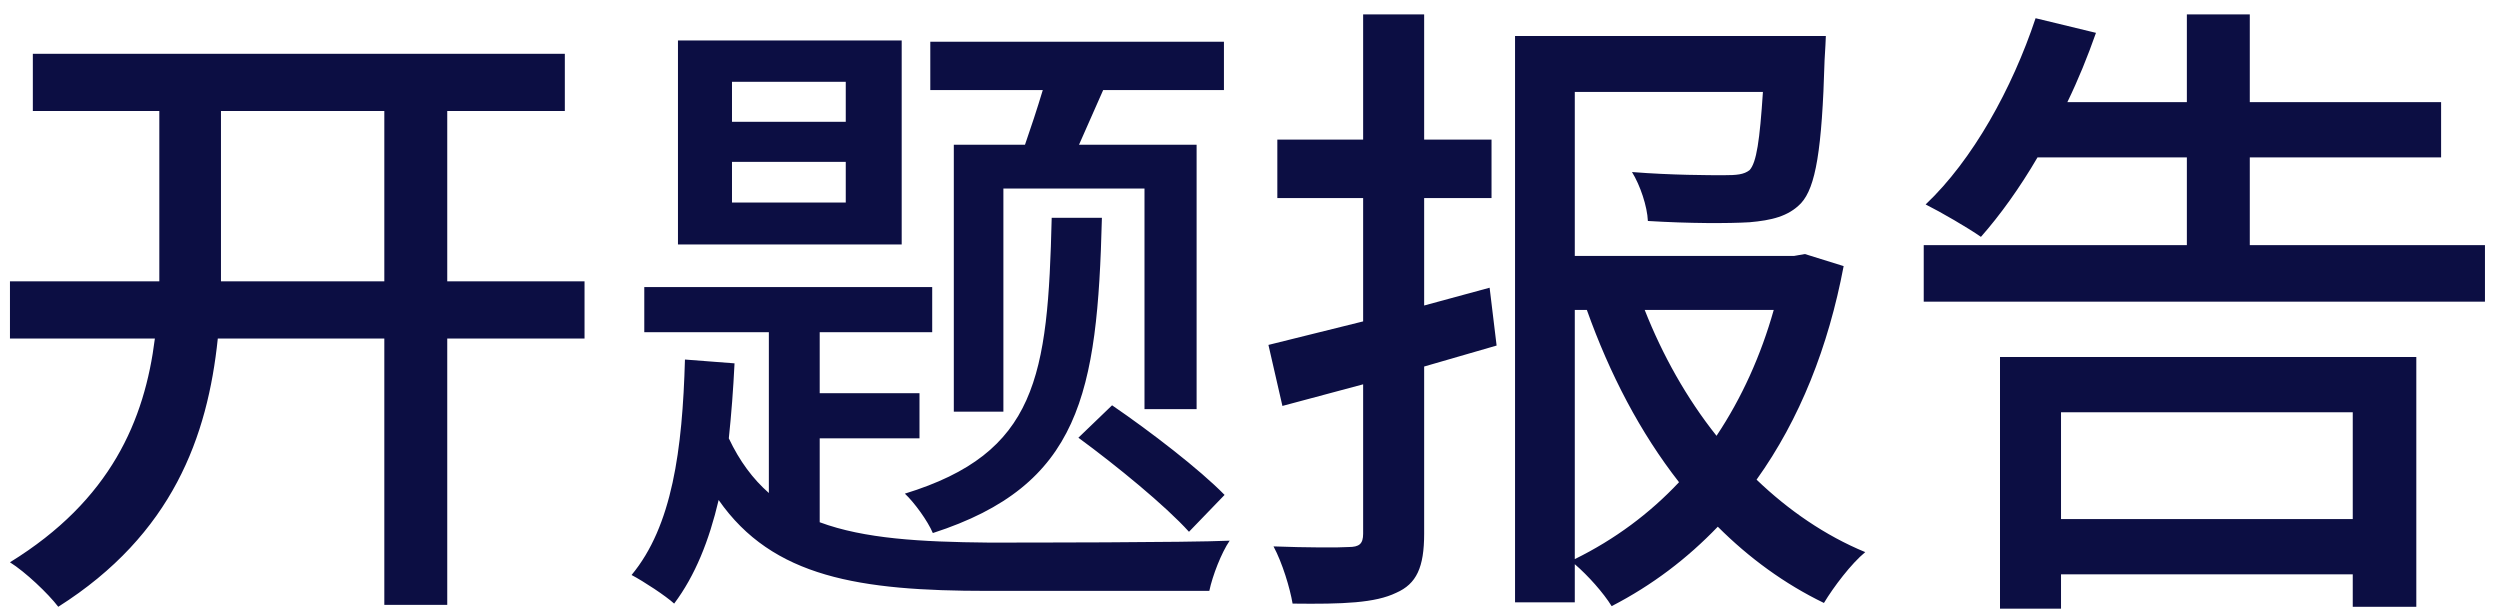 <svg xmlns="http://www.w3.org/2000/svg" xmlns:xlink="http://www.w3.org/1999/xlink" fill="none" version="1.1" width="118" height="29" viewBox="1 9 118 29"><g><g><path d="M19.14,14.24L19.14,22.28L11.43,22.28L11.43,21.17L11.43,14.24L19.14,14.24ZM1.47,22.28L1.47,24.98L8.31,24.98C7.83,28.82,6.24,32.6,1.47,35.54C2.19,35.99,3.27,37.01,3.75,37.64C9.15,34.22,10.8,29.6,11.28,24.98L19.14,24.98L19.14,37.55L22.11,37.55L22.11,24.98L28.59,24.98L28.59,22.28L22.11,22.28L22.11,14.24L27.66,14.24L27.66,11.54L2.55,11.54L2.55,14.24L8.52,14.24L8.52,21.14L8.52,22.28L1.47,22.28ZM35.55,16.64L40.92,16.64L40.92,18.56L35.55,18.56L35.55,16.64ZM35.55,12.86L40.92,12.86L40.92,14.75L35.55,14.75L35.55,12.86ZM33,10.91L33,20.54L43.56,20.54L43.56,10.91L33,10.91ZM50.64,19.28C50.46,26.78,49.95,30.38,43.71,32.3C44.16,32.72,44.79,33.59,45.03,34.16C51.99,31.91,52.8,27.59,53.01,19.28L50.64,19.28ZM51.9,29.66C53.7,30.98,56.01,32.87,57.12,34.1L58.8,32.36C57.63,31.16,55.29,29.36,53.49,28.13L51.9,29.66ZM33.33,25.97C33.21,30.23,32.73,33.83,30.81,36.14C31.38,36.44,32.43,37.13,32.82,37.49C33.81,36.17,34.47,34.52,34.92,32.6C37.47,36.26,41.58,36.89,47.61,36.89L58.08,36.89C58.23,36.17,58.65,35.09,59.04,34.52C57,34.61,49.26,34.61,47.64,34.61C44.46,34.58,41.79,34.43,39.69,33.65L39.69,29.69L44.4,29.69L44.4,27.56L39.69,27.56L39.69,24.68L45,24.68L45,22.55L31.41,22.55L31.41,24.68L37.29,24.68L37.29,32.27C36.54,31.61,35.91,30.77,35.4,29.69C35.52,28.55,35.61,27.38,35.67,26.15L33.33,25.97ZM46.02,15.83L46.02,28.43L48.36,28.43L48.36,17.9L55.02,17.9L55.02,28.31L57.48,28.31L57.48,15.83L51.93,15.83L53.07,13.25L58.77,13.25L58.77,10.97L44.91,10.97L44.91,13.25L50.22,13.25C49.95,14.15,49.65,15.05,49.38,15.83L46.02,15.83ZM75.9,23.63C76.98,26.66,78.42,29.42,80.25,31.76C78.87,33.23,77.22,34.46,75.33,35.39L75.33,23.63L75.9,23.63ZM78.63,23.63L84.72,23.63C84.12,25.76,83.22,27.77,82.02,29.57C80.61,27.8,79.47,25.76,78.63,23.63ZM72.51,10.7L72.51,37.43L75.33,37.43L75.33,35.63C75.96,36.17,76.68,36.98,77.07,37.61C78.99,36.62,80.64,35.36,82.08,33.86C83.55,35.33,85.23,36.56,87.09,37.46C87.54,36.71,88.38,35.6,89.04,35.06C87.15,34.28,85.41,33.08,83.91,31.64C85.95,28.79,87.3,25.37,88.02,21.56L86.19,20.99L85.68,21.08L75.33,21.08L75.33,13.34L84.21,13.34C84.06,15.62,83.91,16.67,83.58,17.03C83.31,17.24,82.98,17.27,82.35,17.27C81.72,17.27,79.89,17.27,78.03,17.12C78.42,17.75,78.75,18.74,78.78,19.43C80.73,19.55,82.59,19.55,83.58,19.49C84.6,19.4,85.41,19.22,86.01,18.59C86.7,17.84,87,16.07,87.12,11.84C87.15,11.45,87.18,10.7,87.18,10.7L72.51,10.7ZM65.34,9.68L65.34,15.59L61.29,15.59L61.29,18.35L65.34,18.35L65.34,24.17L60.87,25.28L61.53,28.16L65.34,27.14L65.34,34.19C65.34,34.67,65.16,34.82,64.65,34.82C64.23,34.85,62.67,34.85,61.11,34.79C61.53,35.57,61.89,36.77,62.01,37.49C64.41,37.52,65.91,37.46,66.9,36.98C67.86,36.56,68.22,35.78,68.22,34.19L68.22,26.3L71.64,25.31L71.31,22.58L68.22,23.42L68.22,18.35L71.4,18.35L71.4,15.59L68.22,15.59L68.22,9.68L65.34,9.68ZM97.08,9.86C95.97,13.19,94.11,16.55,91.89,18.65C92.61,19.01,93.9,19.76,94.5,20.18C95.4,19.16,96.33,17.87,97.17,16.43L104.22,16.43L104.22,20.57L91.8,20.57L91.8,23.24L118.29,23.24L118.29,20.57L107.19,20.57L107.19,16.43L116.22,16.43L116.22,13.82L107.19,13.82L107.19,9.68L104.22,9.68L104.22,13.82L98.58,13.82C99.09,12.77,99.54,11.66,99.93,10.55L97.08,9.86ZM95.4,25.85L95.4,37.73L98.28,37.73L98.28,36.11L112.05,36.11L112.05,37.64L115.05,37.64L115.05,25.85L95.4,25.85ZM98.28,33.5L98.28,28.46L112.05,28.46L112.05,33.5L98.28,33.5Z" fill="#0C0E43" fill-opacity="1"/></g></g></svg>